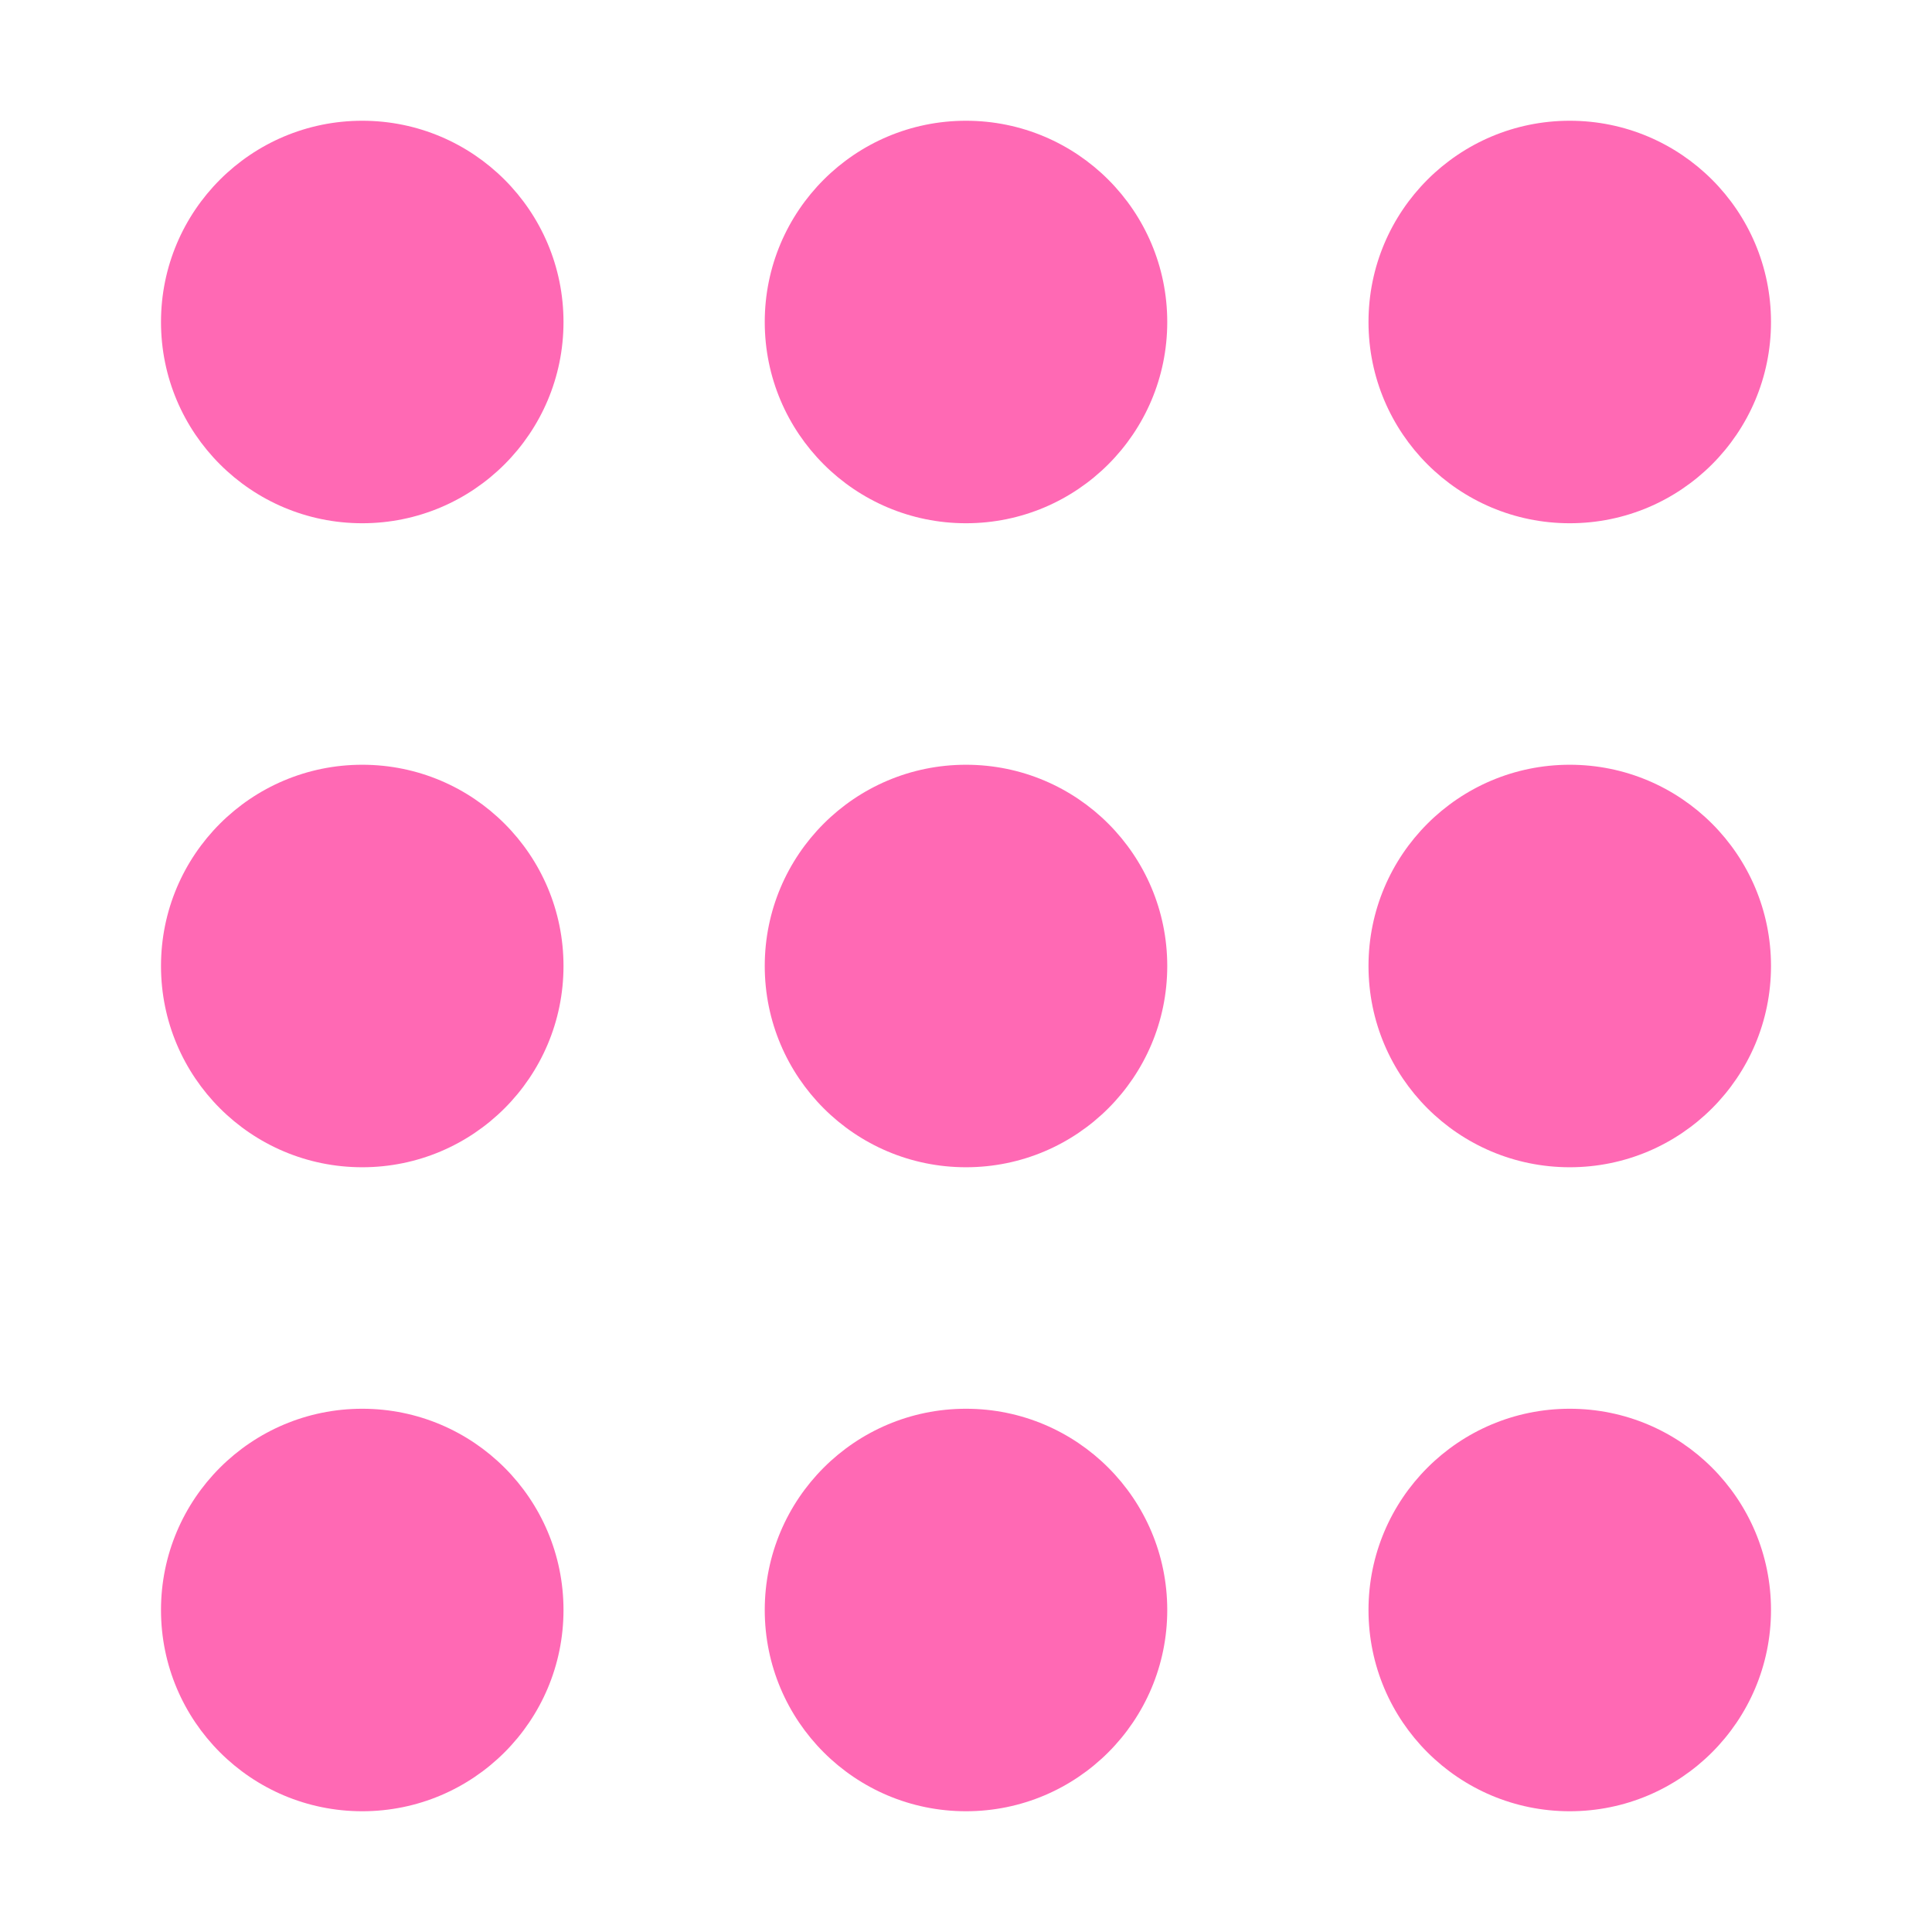 <?xml version="1.0" encoding="utf-8"?><!-- Uploaded to: SVG Repo, www.svgrepo.com, Generator: SVG Repo Mixer Tools -->
<svg width="800px" height="800px" viewBox="0 0 24 24" fill="none" xmlns="http://www.w3.org/2000/svg">
<path d="M7 4C7 5.381 5.881 6.5 4.5 6.5C3.119 6.5 2 5.381 2 4C2 2.619 3.119 1.5 4.5 1.5C5.881 1.5 7 2.619 7 4Z" fill="hotpink"/>
<path d="M14.5 4C14.5 5.381 13.381 6.5 12 6.5C10.619 6.5 9.5 5.381 9.5 4C9.5 2.619 10.619 1.5 12 1.5C13.381 1.5 14.5 2.619 14.5 4Z" fill="hotpink"/>
<path d="M19.5 6.5C20.881 6.5 22 5.381 22 4C22 2.619 20.881 1.5 19.5 1.5C18.119 1.5 17 2.619 17 4C17 5.381 18.119 6.5 19.5 6.5Z" fill="hotpink"/>
<path d="M7 12C7 13.381 5.881 14.5 4.5 14.5C3.119 14.5 2 13.381 2 12C2 10.619 3.119 9.5 4.5 9.5C5.881 9.5 7 10.619 7 12Z" fill="hotpink"/>
<path d="M12 14.5C13.381 14.5 14.5 13.381 14.5 12C14.5 10.619 13.381 9.5 12 9.5C10.619 9.5 9.5 10.619 9.5 12C9.5 13.381 10.619 14.5 12 14.5Z" fill="hotpink"/>
<path d="M22 12C22 13.381 20.881 14.5 19.5 14.5C18.119 14.5 17 13.381 17 12C17 10.619 18.119 9.5 19.5 9.5C20.881 9.5 22 10.619 22 12Z" fill="hotpink"/>
<path d="M4.5 22.5C5.881 22.5 7 21.381 7 20C7 18.619 5.881 17.5 4.5 17.5C3.119 17.5 2 18.619 2 20C2 21.381 3.119 22.5 4.5 22.5Z" fill="hotpink"/>
<path d="M14.5 20C14.5 21.381 13.381 22.5 12 22.5C10.619 22.5 9.5 21.381 9.5 20C9.5 18.619 10.619 17.5 12 17.5C13.381 17.5 14.5 18.619 14.5 20Z" fill=" hotpink"/>
<path d="M19.5 22.5C20.881 22.5 22 21.381 22 20C22 18.619 20.881 17.5 19.5 17.5C18.119 17.5 17 18.619 17 20C17 21.381 18.119 22.5 19.5 22.5Z" fill="hotpink"/>
</svg>
